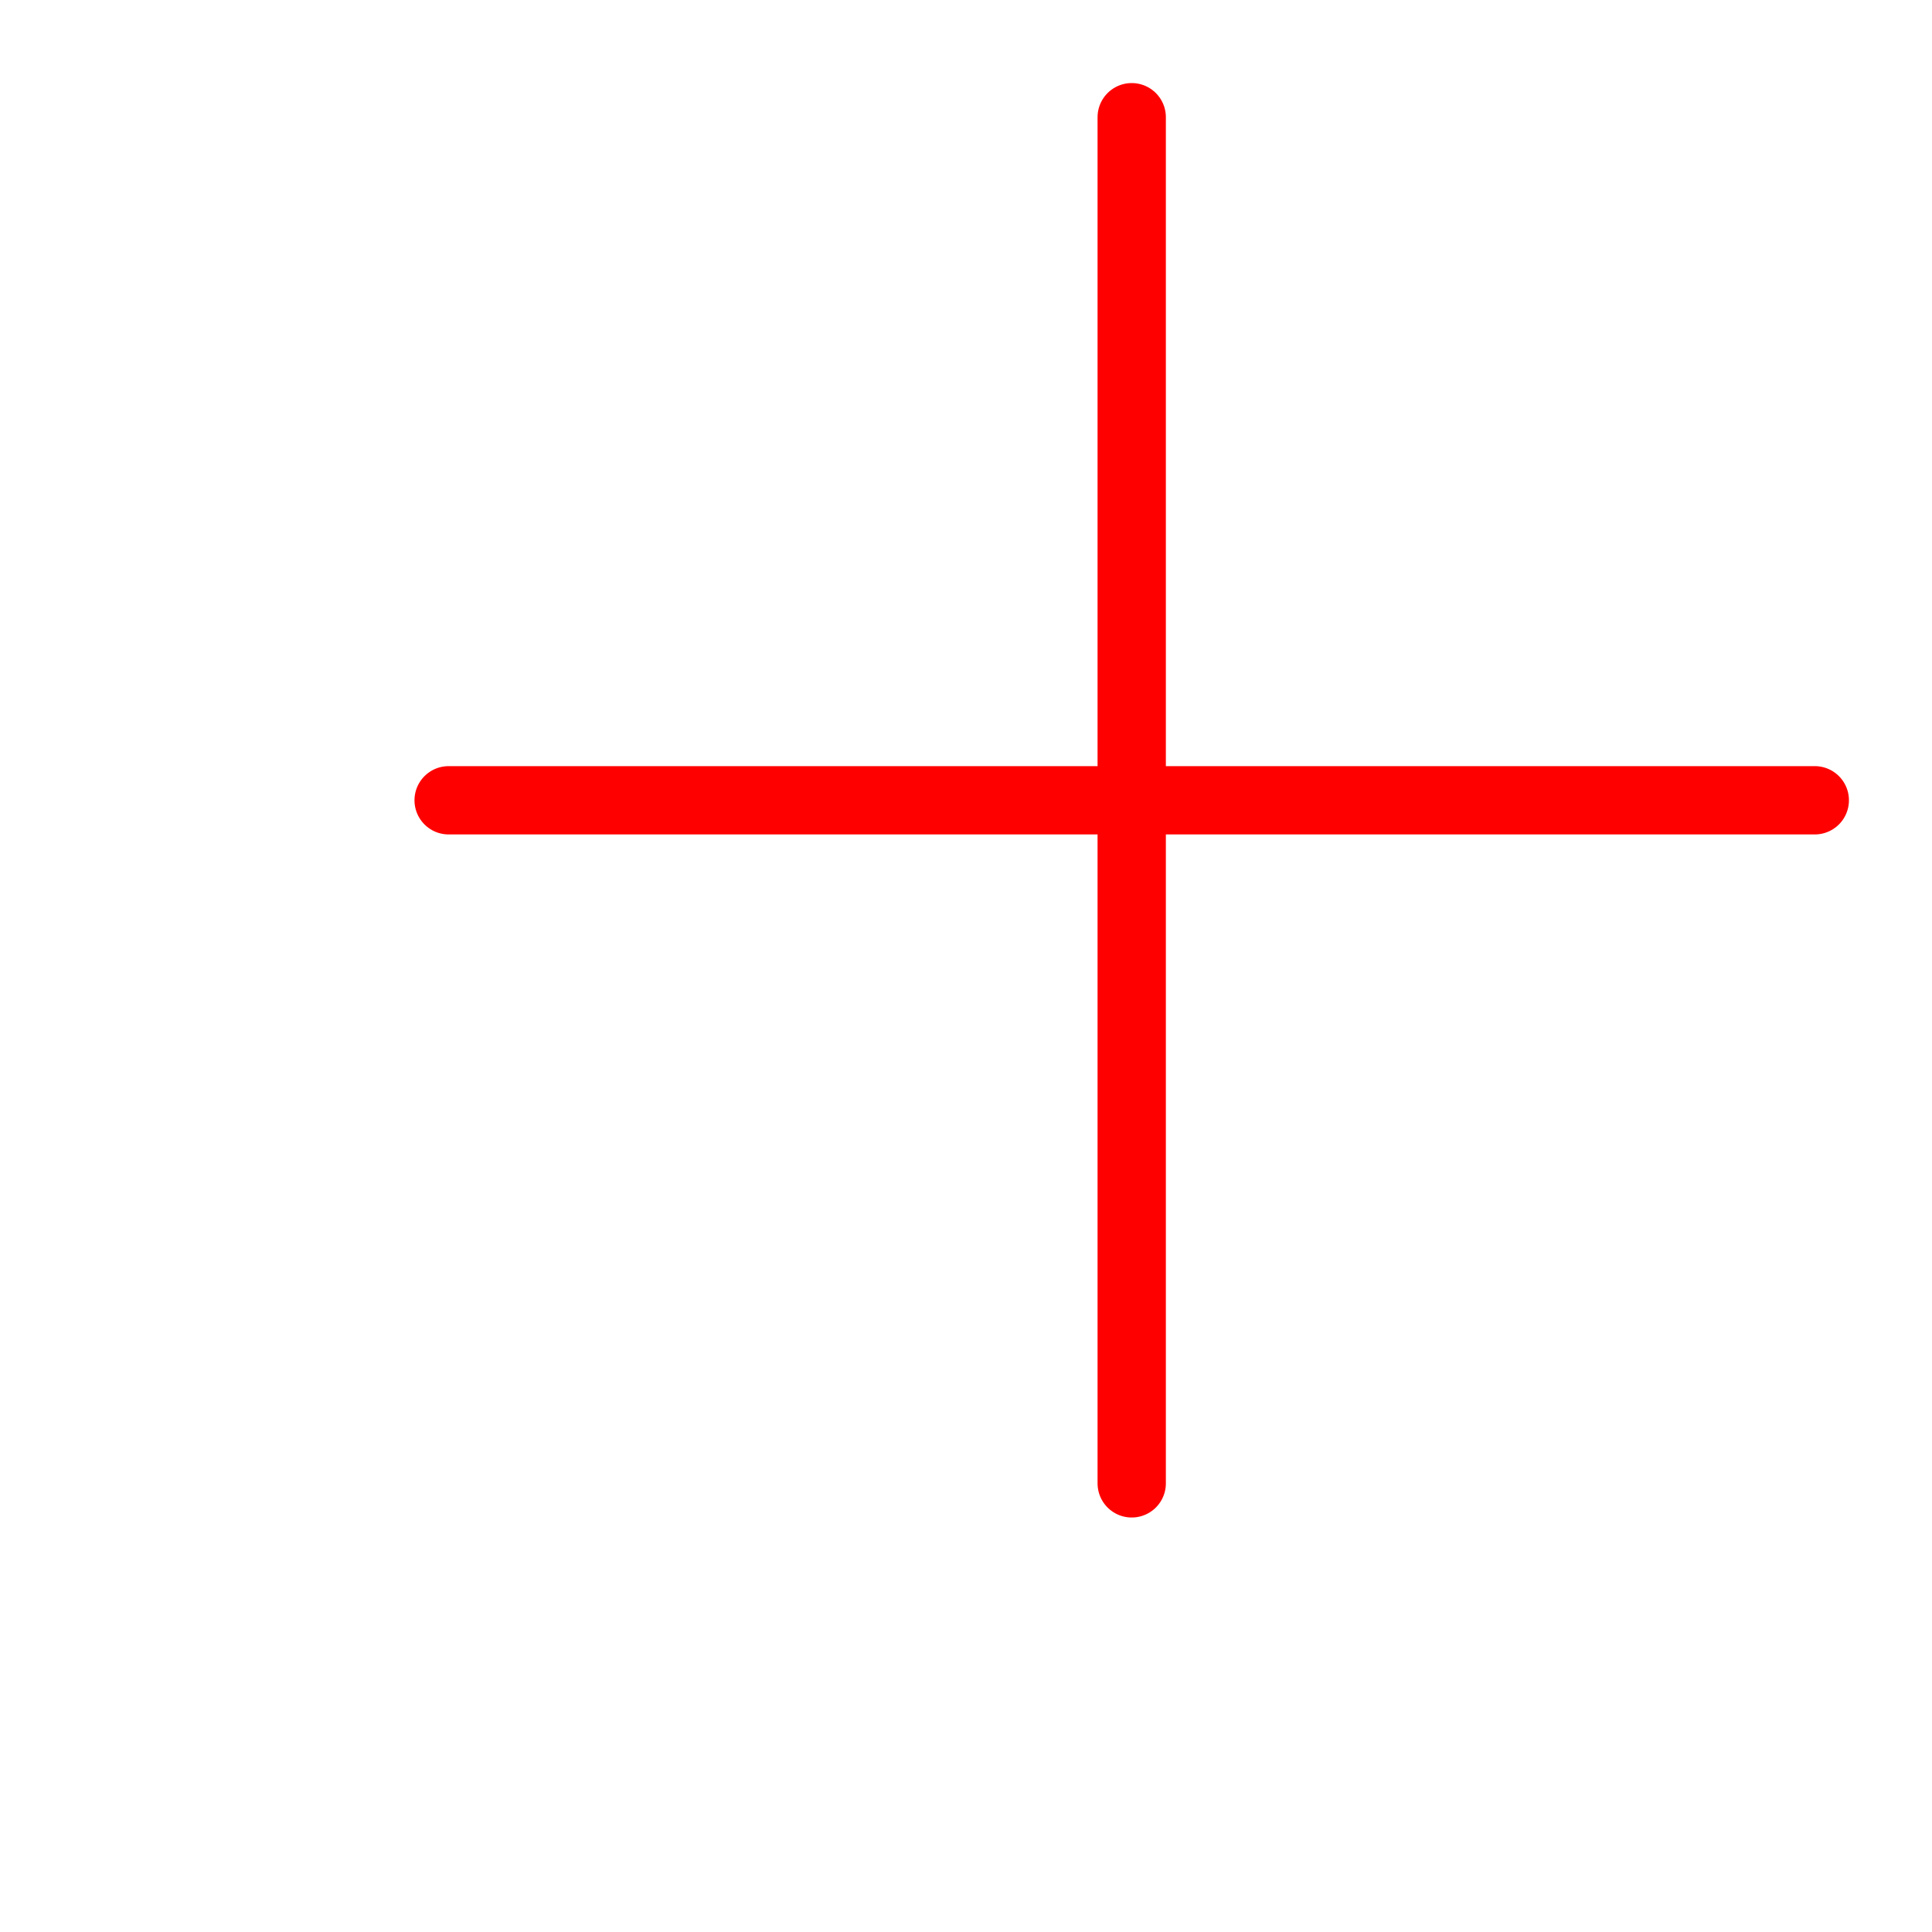 <?xml version="1.0" encoding="UTF-8" standalone="no"?>
<!-- Created with Inkscape (http://www.inkscape.org/) -->

<svg
   width="14.142mm"
   height="14.142mm"
   viewBox="0 0 14.142 14.142"
   version="1.1"
   id="svg5"
   xml:space="preserve"
   inkscape:version="1.2.2 (732a01da63, 2022-12-09)"
   sodipodi:docname="cruce-buton-mic-drept.svg"
   xmlns:inkscape="http://www.inkscape.org/namespaces/inkscape"
   xmlns:sodipodi="http://sodipodi.sourceforge.net/DTD/sodipodi-0.dtd"
   xmlns="http://www.w3.org/2000/svg"
   xmlns:svg="http://www.w3.org/2000/svg"><sodipodi:namedview
     id="namedview7"
     pagecolor="#ffffff"
     bordercolor="#000000"
     borderopacity="0.25"
     inkscape:showpageshadow="2"
     inkscape:pageopacity="0.0"
     inkscape:pagecheckerboard="0"
     inkscape:deskcolor="#d1d1d1"
     inkscape:document-units="mm"
     showgrid="false"
     inkscape:zoom="1.6978297"
     inkscape:cx="-10.896264"
     inkscape:cy="-5.8898722"
     inkscape:window-width="1280"
     inkscape:window-height="971"
     inkscape:window-x="-8"
     inkscape:window-y="-8"
     inkscape:window-maximized="1"
     inkscape:current-layer="layer1"><inkscape:grid
       type="xygrid"
       id="grid1049"
       units="mm"
       spacingx="2"
       spacingy="2"
       originx="5.0000001e-07"
       originy="-5.858"
       empspacing="10" /></sodipodi:namedview><defs
     id="defs2" /><g
     inkscape:label="Layer 1"
     inkscape:groupmode="layer"
     id="layer1"
     transform="translate(5e-7,-5.858)"><path
       style="fill:none;stroke:fuchsia;stroke-width:0.1;stroke-linecap:round;stroke-linejoin:round"
       id="path3074"
       sodipodi:type="arc"
       sodipodi:cx="-4.8879419e-14"
       sodipodi:cy="19.999998"
       sodipodi:rx="19.999998"
       sodipodi:ry="19.999998"
       sodipodi:start="0.2431233"
       sodipodi:end="3.7338341"
       sodipodi:arc-type="arc"
       d="M 19.412,24.815 A 20,20 0 0 1 3.267,39.731 20,20 0 0 1 -16.824,30.815 20,20 0 0 1 -16.594,8.836"
       sodipodi:open="true" /><path
       style="fill:red;stroke:red;stroke-width:0.5;stroke-linecap:round;stroke-linejoin:round;stroke-dasharray:none"
       d="m -42.141,10.858 h 10"
       id="path1016"
       sodipodi:nodetypes="cc" /><path
       style="fill:red;stroke:red;stroke-width:0.5;stroke-linecap:round;stroke-linejoin:round;stroke-dasharray:none"
       d="M -37.141,5.858 V 15.858"
       id="path1018"
       sodipodi:nodetypes="cc" /><path
       style="fill:none;stroke:fuchsia;stroke-width:0.1;stroke-linecap:round;stroke-linejoin:round"
       id="path1020"
       sodipodi:type="arc"
       sodipodi:cx="-46.283352"
       sodipodi:cy="19.999998"
       sodipodi:rx="19.999998"
       sodipodi:ry="19.999998"
       sodipodi:start="2.2561283"
       sodipodi:end="0.17820223"
       sodipodi:arc-type="arc"
       d="M -58.942,35.484 A 20,20 0 0 1 -63.676,10.127 20,20 0 0 1 -39.477,1.194 20,20 0 0 1 -26.6,23.545"
       sodipodi:open="true" /><path
       style="fill:none;stroke:black;stroke-width:0.1;stroke-linecap:round;stroke-linejoin:round"
       d="M -46.283,20 -32.141,5.858"
       id="path1022"
       sodipodi:nodetypes="cc" /><path
       style="fill:none;stroke:black;stroke-width:0.1;stroke-linecap:round;stroke-linejoin:round"
       id="path1024"
       sodipodi:type="arc"
       sodipodi:cx="-37.999039"
       sodipodi:cy="11.715684"
       sodipodi:rx="8.2843151"
       sodipodi:ry="8.2843151"
       sodipodi:start="0.85867499"
       sodipodi:end="0.6621201"
       sodipodi:arc-type="arc"
       d="m -32.586,17.987 a 8.284,8.284 0 0 1 -11.411,-0.556 8.284,8.284 0 0 1 -0.005,-11.424 8.284,8.284 0 0 1 11.41,-0.566 8.284,8.284 0 0 1 1.126,11.369"
       sodipodi:open="true" /><path
       style="fill:none;stroke:black;stroke-width:0.1;stroke-linecap:round;stroke-linejoin:round"
       d="m -46.283,11.716 14.142,-5.858 -5.858,14.142 z"
       id="path1026" /><path
       style="fill:none;stroke:black;stroke-width:0.1;stroke-linecap:round;stroke-linejoin:round"
       d="m -46.283,3.431 v 8.284"
       id="path1028" /><path
       style="fill:none;stroke:black;stroke-width:0.1;stroke-linecap:round;stroke-linejoin:round"
       d="m -29.715,20 h -8.284"
       id="path1030" /><path
       style="fill:none;stroke:black;stroke-width:0.1;stroke-linecap:round;stroke-linejoin:round"
       d="m -46.283,3.431 h 16.569 V 20"
       id="path1032" /><path
       style="fill:red;stroke:red;stroke-width:0.5;stroke-linecap:round;stroke-linejoin:round;stroke-dasharray:none"
       d="M 3.284,11.716 H 13.284"
       id="path11048"
       sodipodi:nodetypes="cc" /><path
       style="fill:red;stroke:red;stroke-width:0.5;stroke-linecap:round;stroke-linejoin:round;stroke-dasharray:none"
       d="M 8.284,6.716 V 16.716"
       id="path3310"
       sodipodi:nodetypes="cc" /><path
       style="fill:none;stroke:fuchsia;stroke-width:0.1;stroke-linecap:round;stroke-linejoin:round"
       id="path8851"
       sodipodi:type="arc"
       sodipodi:cx="44.958675"
       sodipodi:cy="19.999998"
       sodipodi:rx="19.999998"
       sodipodi:ry="19.999998"
       sodipodi:start="0.2431233"
       sodipodi:end="3.7338341"
       sodipodi:arc-type="arc"
       d="M 64.37,24.815 A 20,20 0 0 1 48.226,39.731 20,20 0 0 1 28.135,30.815 20,20 0 0 1 28.365,8.836"
       sodipodi:open="true" /><path
       style="fill:red;stroke:red;stroke-width:0.5;stroke-linecap:round;stroke-linejoin:round;stroke-dasharray:none"
       d="m 48.243,11.716 h 10"
       id="path8853"
       sodipodi:nodetypes="cc" /><path
       style="fill:red;stroke:red;stroke-width:0.5;stroke-linecap:round;stroke-linejoin:round;stroke-dasharray:none"
       d="M 53.243,6.716 V 16.716"
       id="path8855"
       sodipodi:nodetypes="cc" /><circle
       style="fill:none;stroke:red;stroke-width:0.5;stroke-linecap:round;stroke-linejoin:round;stroke-dasharray:none"
       id="circle8857"
       transform="scale(-1,1)"
       cx="-53.243"
       cy="11.716"
       r="7.784" /></g></svg>
